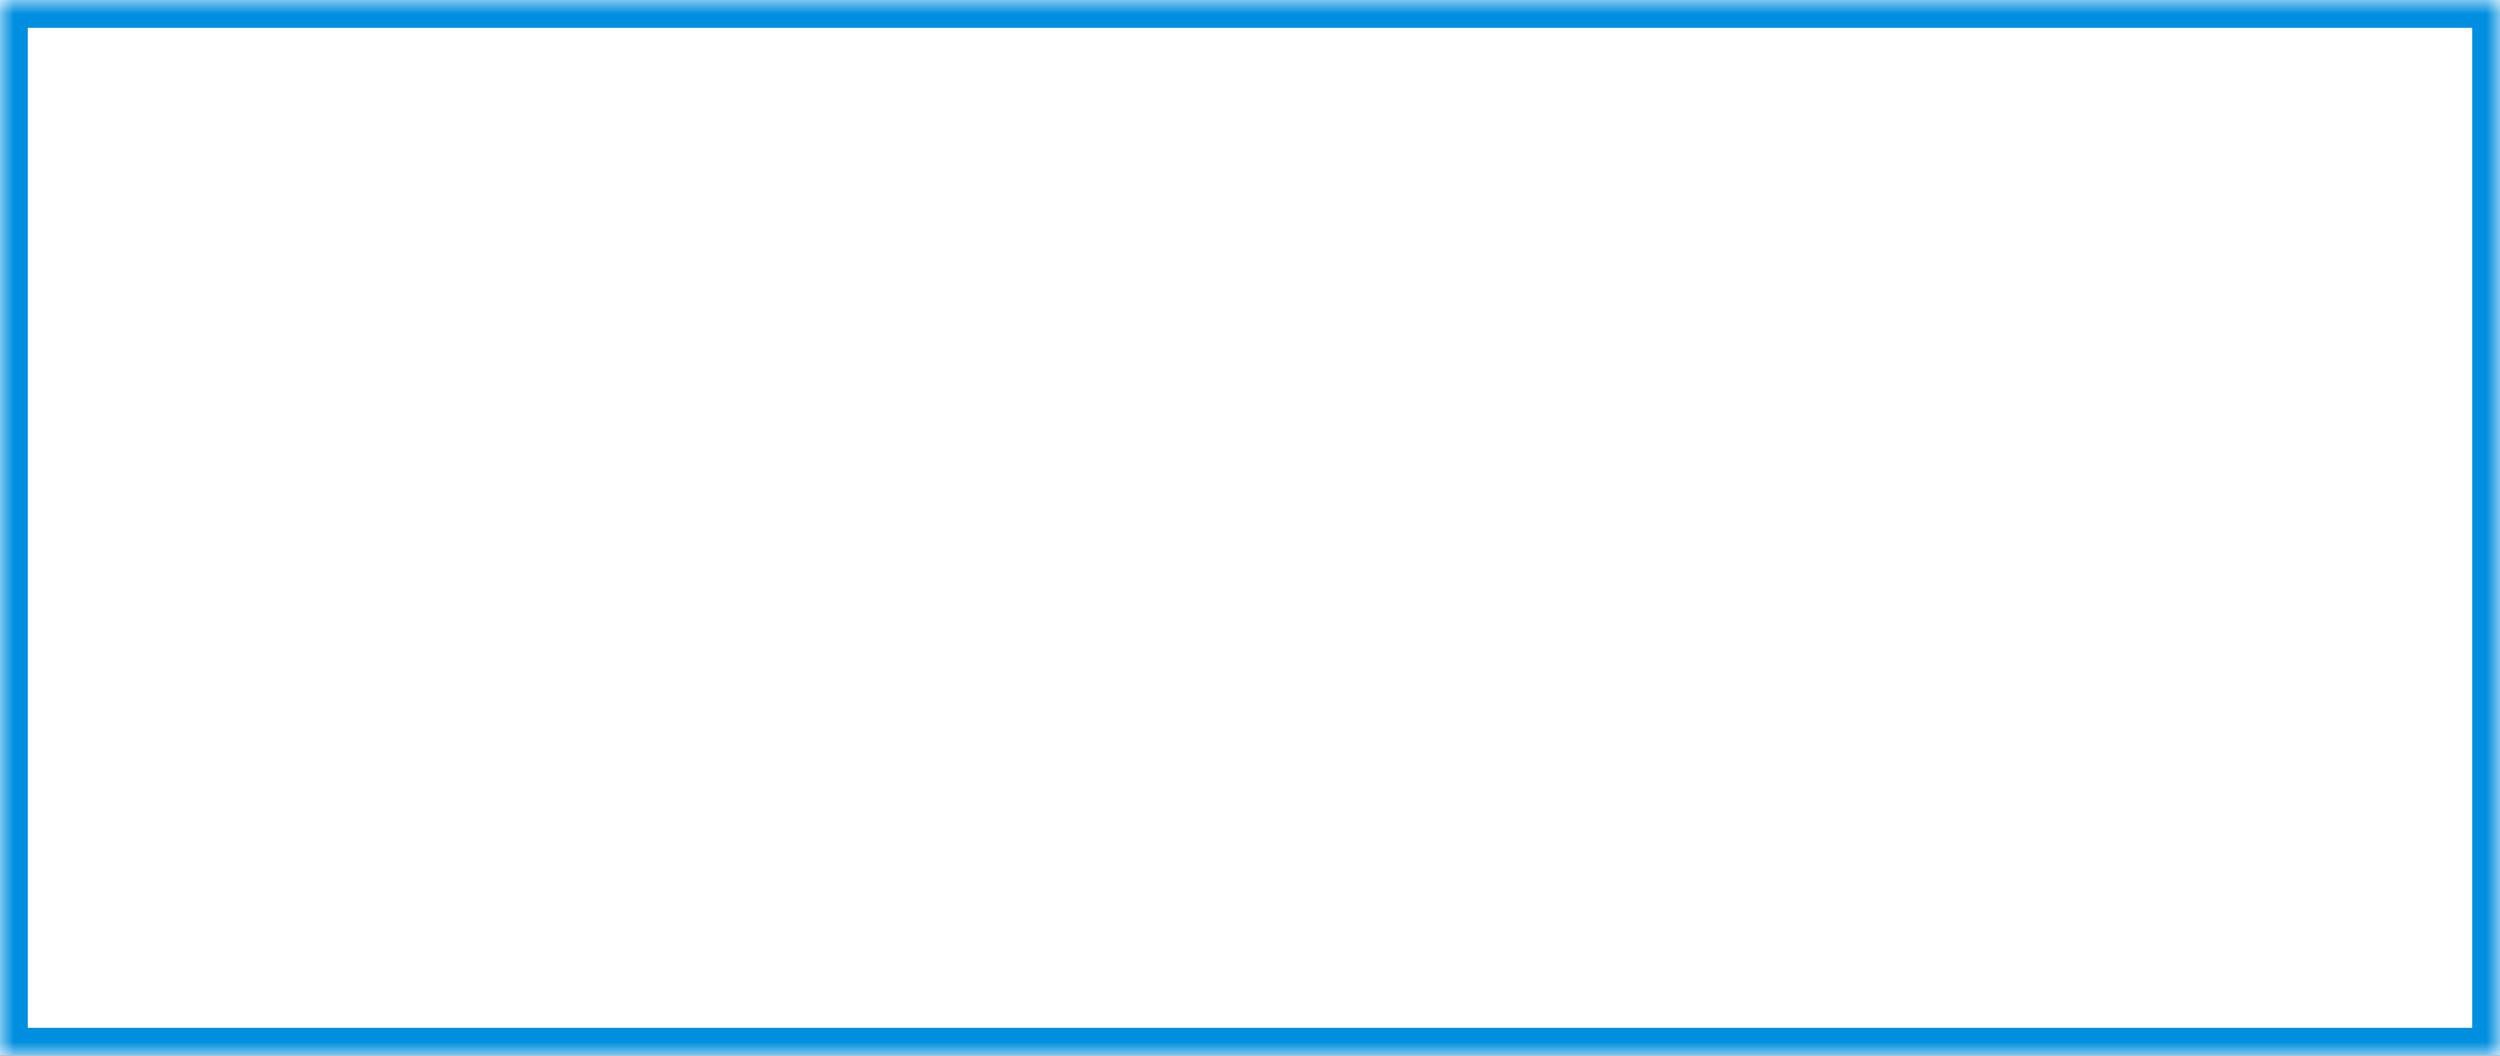 ﻿<?xml version="1.0" encoding="utf-8"?>
<svg version="1.1" xmlns:xlink="http://www.w3.org/1999/xlink" width="90px" height="38px" xmlns="http://www.w3.org/2000/svg">
  <rect width="100%" height="100%" fill="#333333" stroke="none"/>
  <defs>
    <mask fill="white" id="clip115">
      <path d="M 0 38  L 0 0  L 90 0  L 90 38  L 18.727 38  L 0 38  Z " fill-rule="evenodd" />
    </mask>
  </defs>
  <g transform="matrix(1 0 0 1 -334 -2043 )">
    <path d="M 0 38  L 0 0  L 90 0  L 90 38  L 18.727 38  L 0 38  Z " fill-rule="nonzero" fill="#ffffff" stroke="none" transform="matrix(1 0 0 1 334 2043 )" />
    <path d="M 0 38  L 0 0  L 90 0  L 90 38  L 18.727 38  L 0 38  Z " stroke-width="2" stroke="#008fe0" fill="none" transform="matrix(1 0 0 1 334 2043 )" mask="url(#clip115)" />
  </g>
</svg>